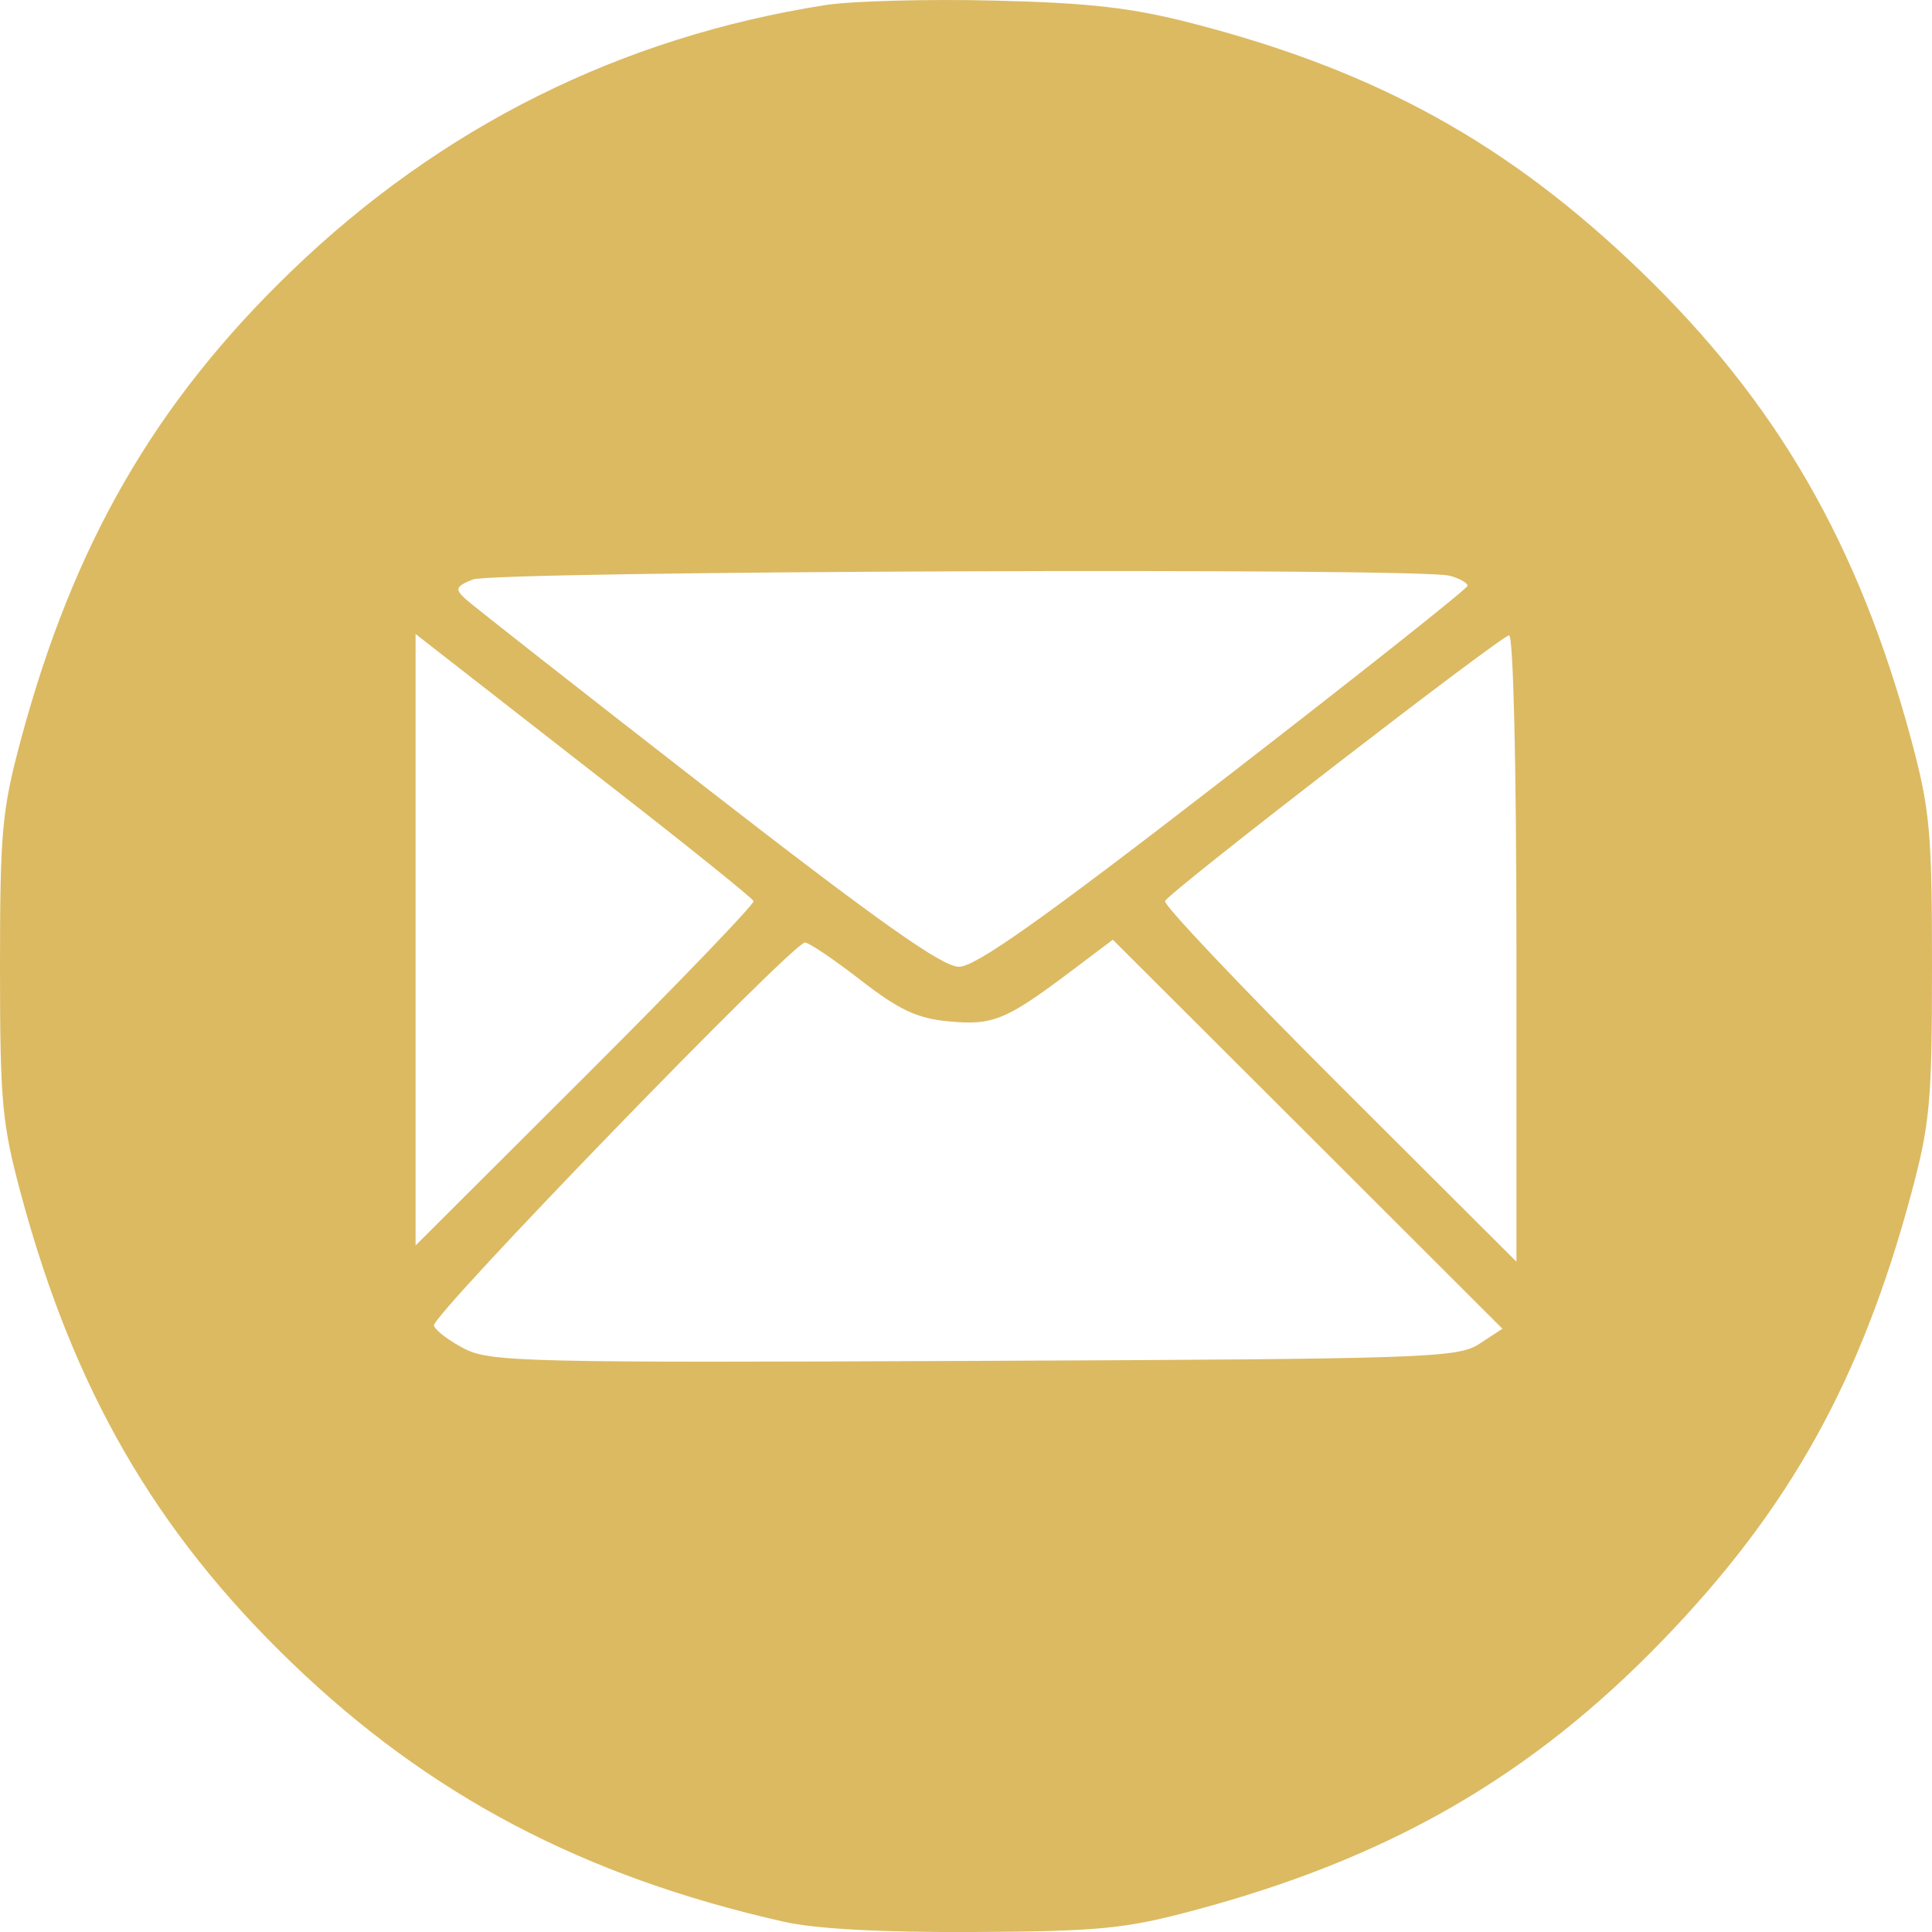 <svg width="20" height="20" viewBox="0 0 20 20" fill="none" xmlns="http://www.w3.org/2000/svg">
<path id="image 13 (Traced)" fill-rule="evenodd" clip-rule="evenodd" d="M8.541 0.053C6.427 0.385 4.567 1.312 3.017 2.806C1.606 4.166 0.76 5.632 0.216 7.658C0.021 8.383 0 8.609 0 10.008C0 11.407 0.021 11.633 0.216 12.358C0.76 14.384 1.606 15.85 3.017 17.21C4.445 18.586 6.038 19.425 8.115 19.894C8.443 19.968 9.126 20.005 10.084 20C11.376 19.993 11.645 19.967 12.353 19.778C14.376 19.239 15.849 18.391 17.211 16.981C18.524 15.623 19.264 14.293 19.785 12.357C19.979 11.633 20 11.407 20 10.008C20 8.609 19.979 8.383 19.785 7.658C19.24 5.632 18.394 4.166 16.983 2.806C15.617 1.489 14.256 0.736 12.352 0.244C11.718 0.08 11.288 0.03 10.293 0.006C9.602 -0.011 8.813 0.01 8.541 0.053ZM15.007 5.96C15.11 5.988 15.194 6.035 15.192 6.064C15.191 6.093 14.057 6.992 12.673 8.062C10.789 9.519 10.099 10.008 9.927 10.008C9.754 10.008 9.097 9.543 7.313 8.158C6.003 7.14 4.877 6.256 4.811 6.194C4.708 6.097 4.72 6.069 4.895 5.999C5.116 5.911 14.684 5.874 15.007 5.96ZM6.355 8.164C7.139 8.774 7.789 9.298 7.801 9.328C7.812 9.357 7.03 10.171 6.062 11.137L4.302 12.893V9.728V6.563L4.616 6.808C4.789 6.943 5.572 7.553 6.355 8.164ZM15.698 9.819V13.061L13.859 11.226C12.848 10.217 12.038 9.362 12.06 9.327C12.131 9.212 15.544 6.577 15.622 6.577C15.666 6.577 15.698 7.932 15.698 9.819ZM8.909 10.146C9.308 10.455 9.493 10.542 9.819 10.573C10.275 10.617 10.413 10.561 11.075 10.063L11.52 9.728L13.537 11.741L15.553 13.755L15.315 13.911C15.091 14.057 14.791 14.068 10.088 14.088C5.463 14.108 5.077 14.099 4.81 13.963C4.651 13.882 4.508 13.773 4.492 13.722C4.461 13.622 8.206 9.757 8.333 9.757C8.374 9.757 8.633 9.932 8.909 10.146Z" fill="#DCBA62"/>
</svg>
